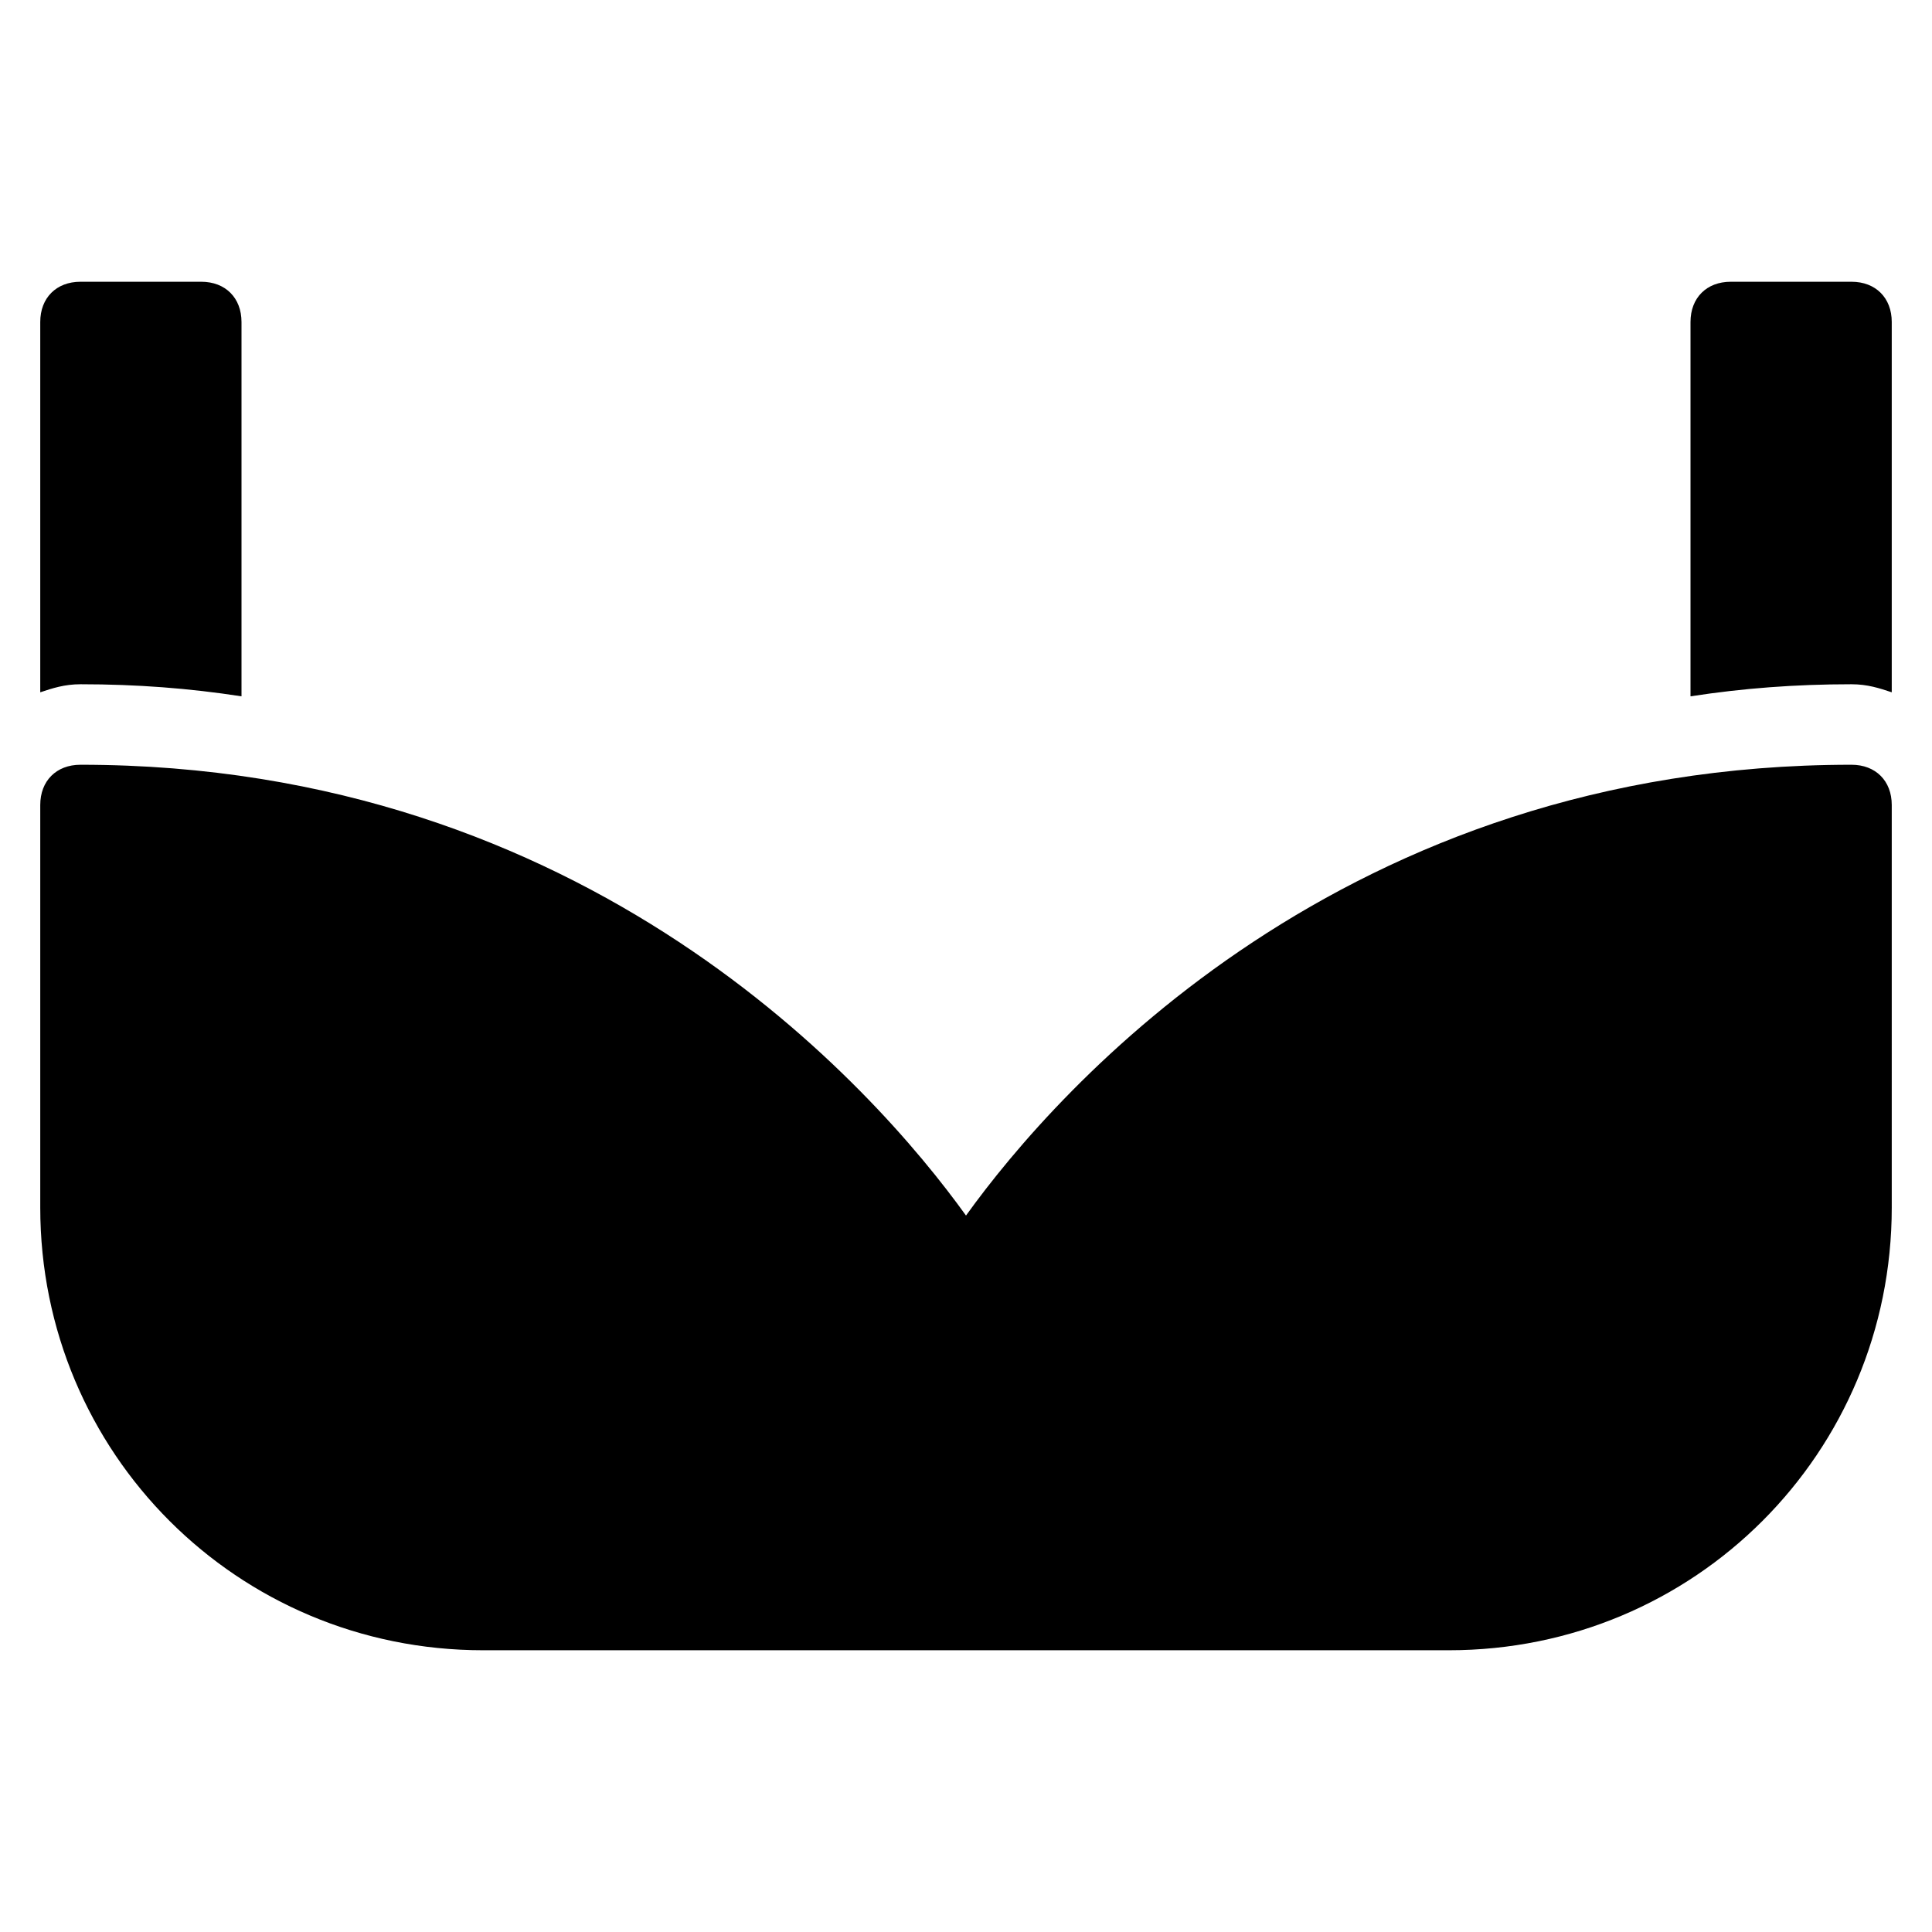 <?xml version="1.0" encoding="utf-8"?>
<!-- Generator: Adobe Illustrator 19.1.0, SVG Export Plug-In . SVG Version: 6.00 Build 0)  -->
<!DOCTYPE svg PUBLIC "-//W3C//DTD SVG 1.1//EN" "http://www.w3.org/Graphics/SVG/1.1/DTD/svg11.dtd">
<svg version="1.1" id="Layer_1" xmlns="http://www.w3.org/2000/svg" xmlns:xlink="http://www.w3.org/1999/xlink" x="0px" y="0px"
	 width="48px" height="48px" viewBox="0 0 48 48" enable-background="new 0 0 48 48" xml:space="preserve">
<path d="M2,17c1.4,0,2.7,0.1,4,0.3V8c0-0.6-0.4-1-1-1H2C1.4,7,1,7.4,1,8v9.2C1.3,17.1,1.6,17,2,17z"/>
<path d="M46,17c0.4,0,0.7,0.1,1,0.2V8c0-0.6-0.4-1-1-1h-3c-0.6,0-1,0.4-1,1v9.3C43.3,17.1,44.6,17,46,17z"/>
<path d="M46,19c-12.6,0-19.7,8-22,11.2C21.7,27,14.6,19,2,19c-0.6,0-1,0.4-1,1v10c0,6.1,4.9,11,11,11h24c6.1,0,11-4.9,11-11V20
	C47,19.4,46.6,19,46,19z"/>
</svg>
